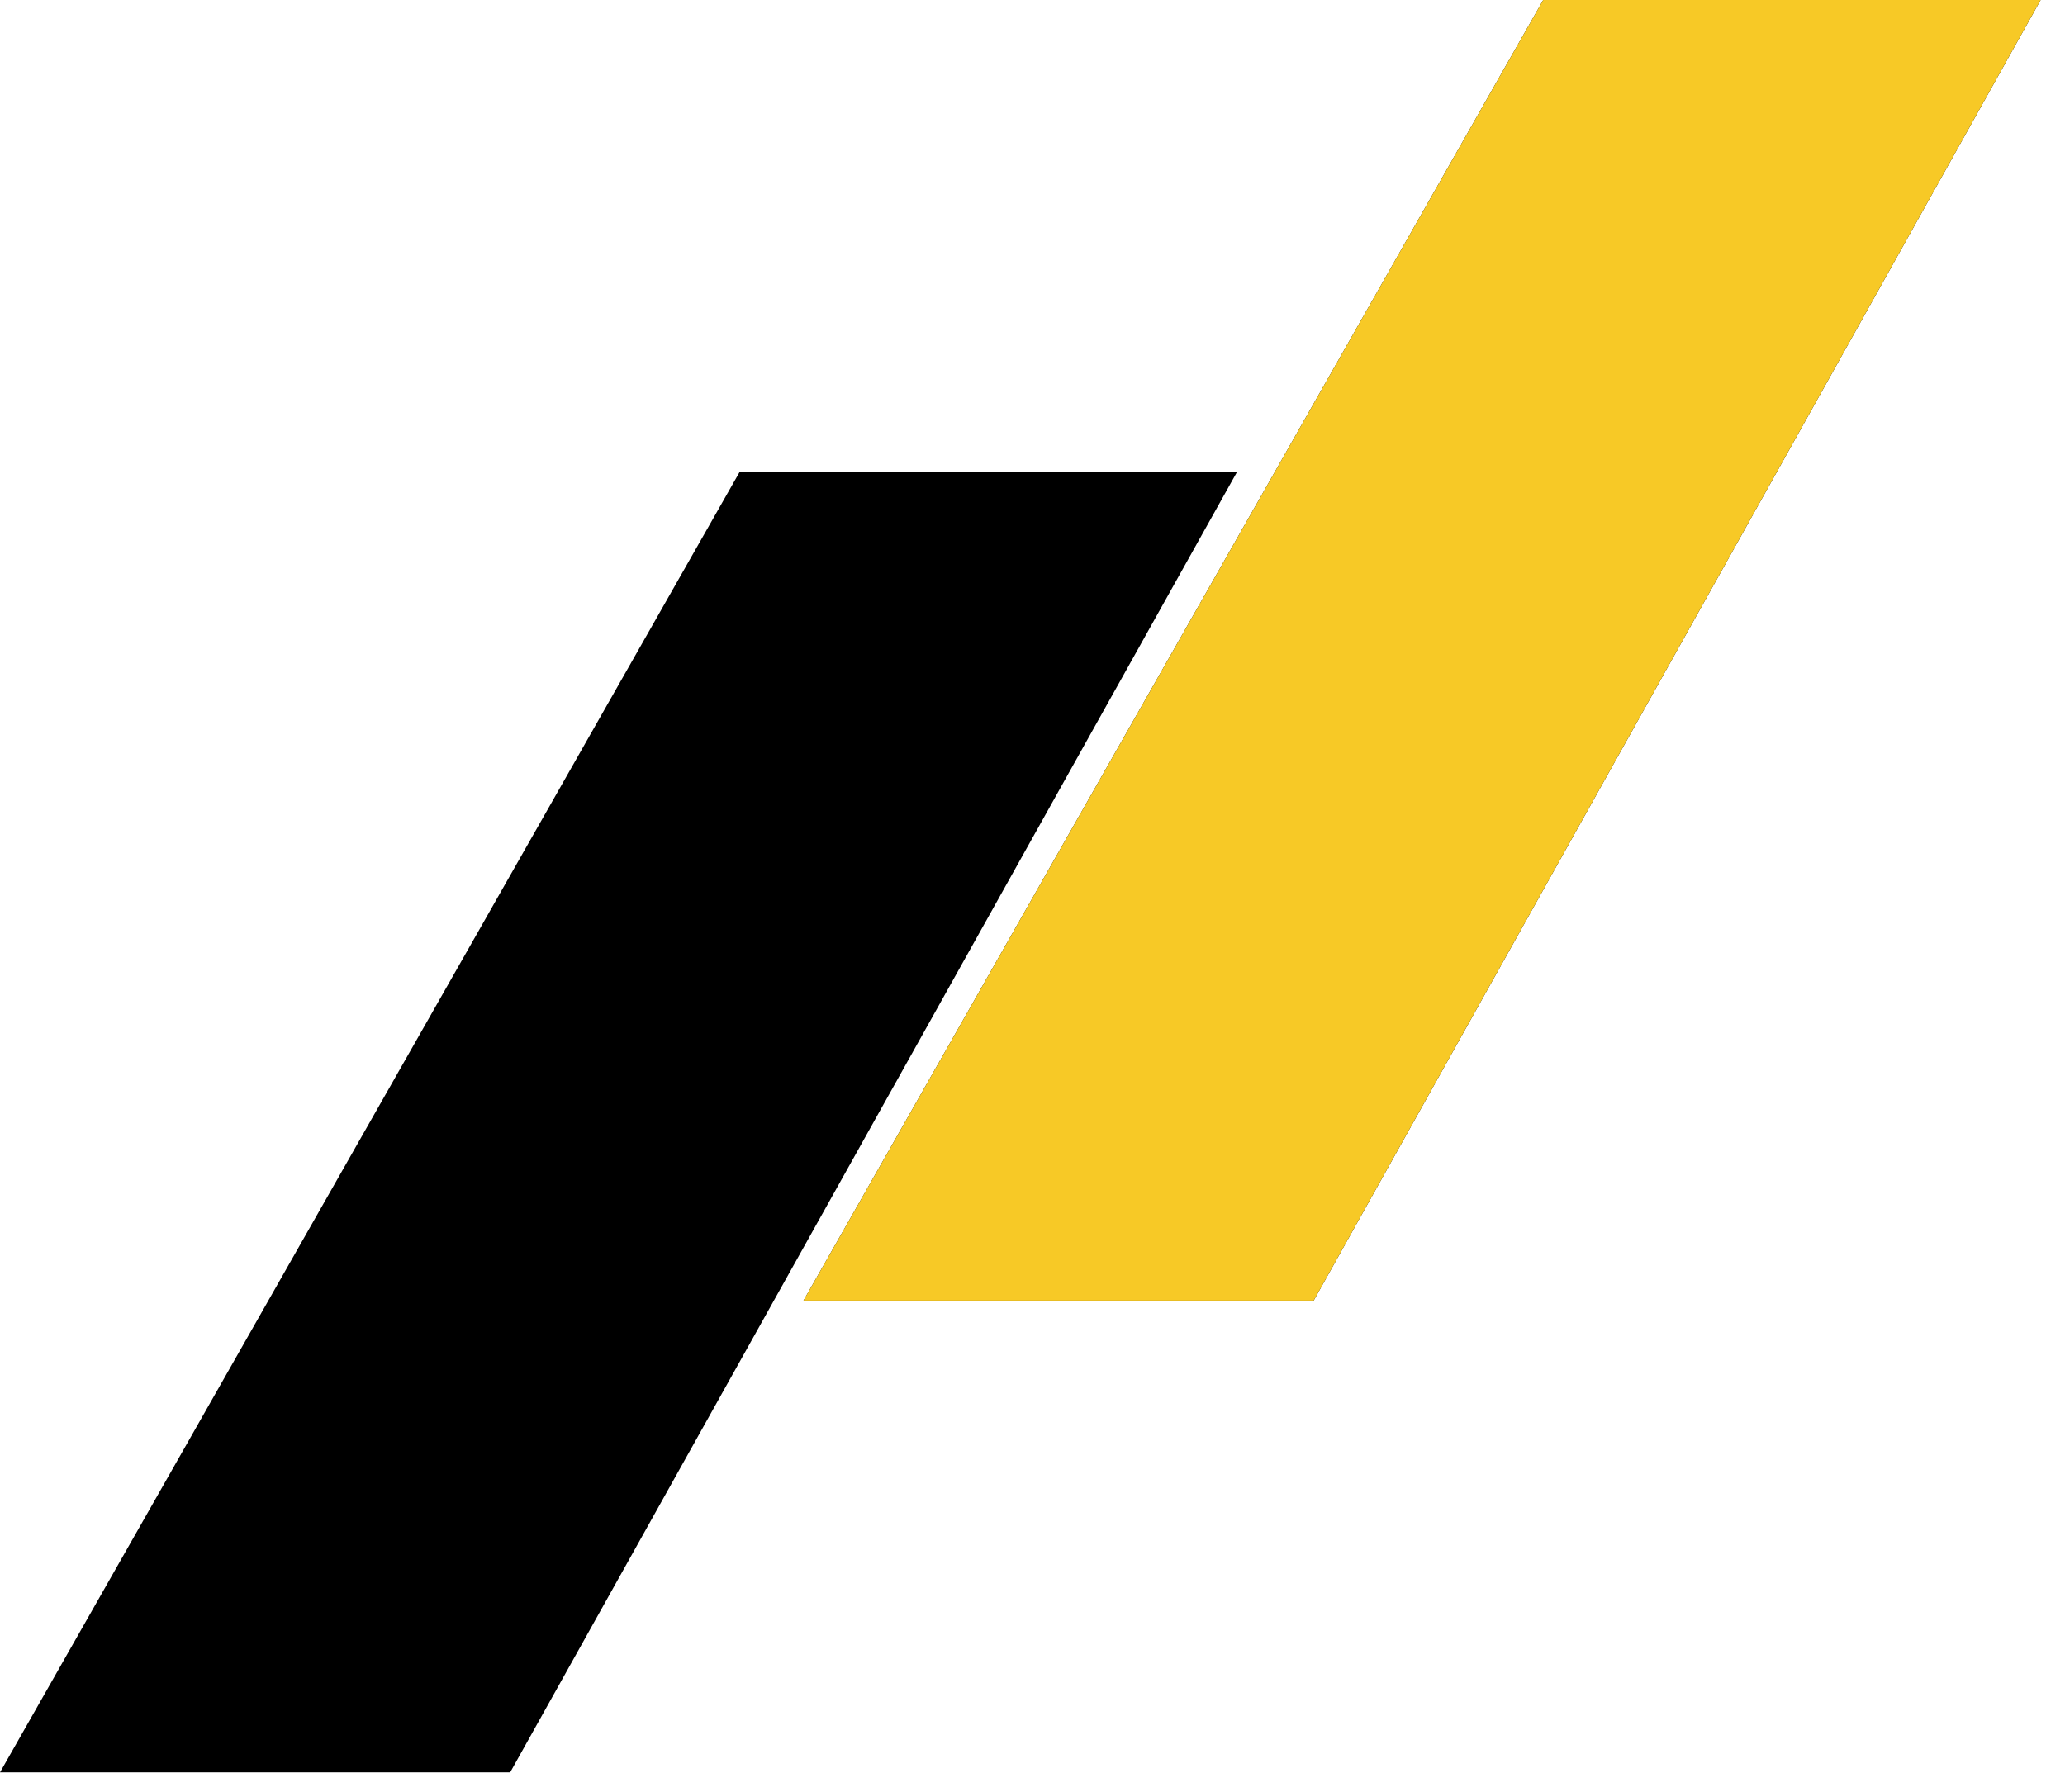 <svg width="53" height="46" viewBox="0 0 53 46" fill="none" xmlns="http://www.w3.org/2000/svg">
<path fill-rule="evenodd" clip-rule="evenodd" d="M39.608 0H52.374L33.716 33.389H20.622L39.608 0ZM18.986 12.111H31.752L13.094 45.5H0L18.986 12.111Z" fill="black"/>
<path d="M52.374 0H39.608L20.622 33.389H33.716L52.374 0Z" fill="#F7C926"/>
</svg>
